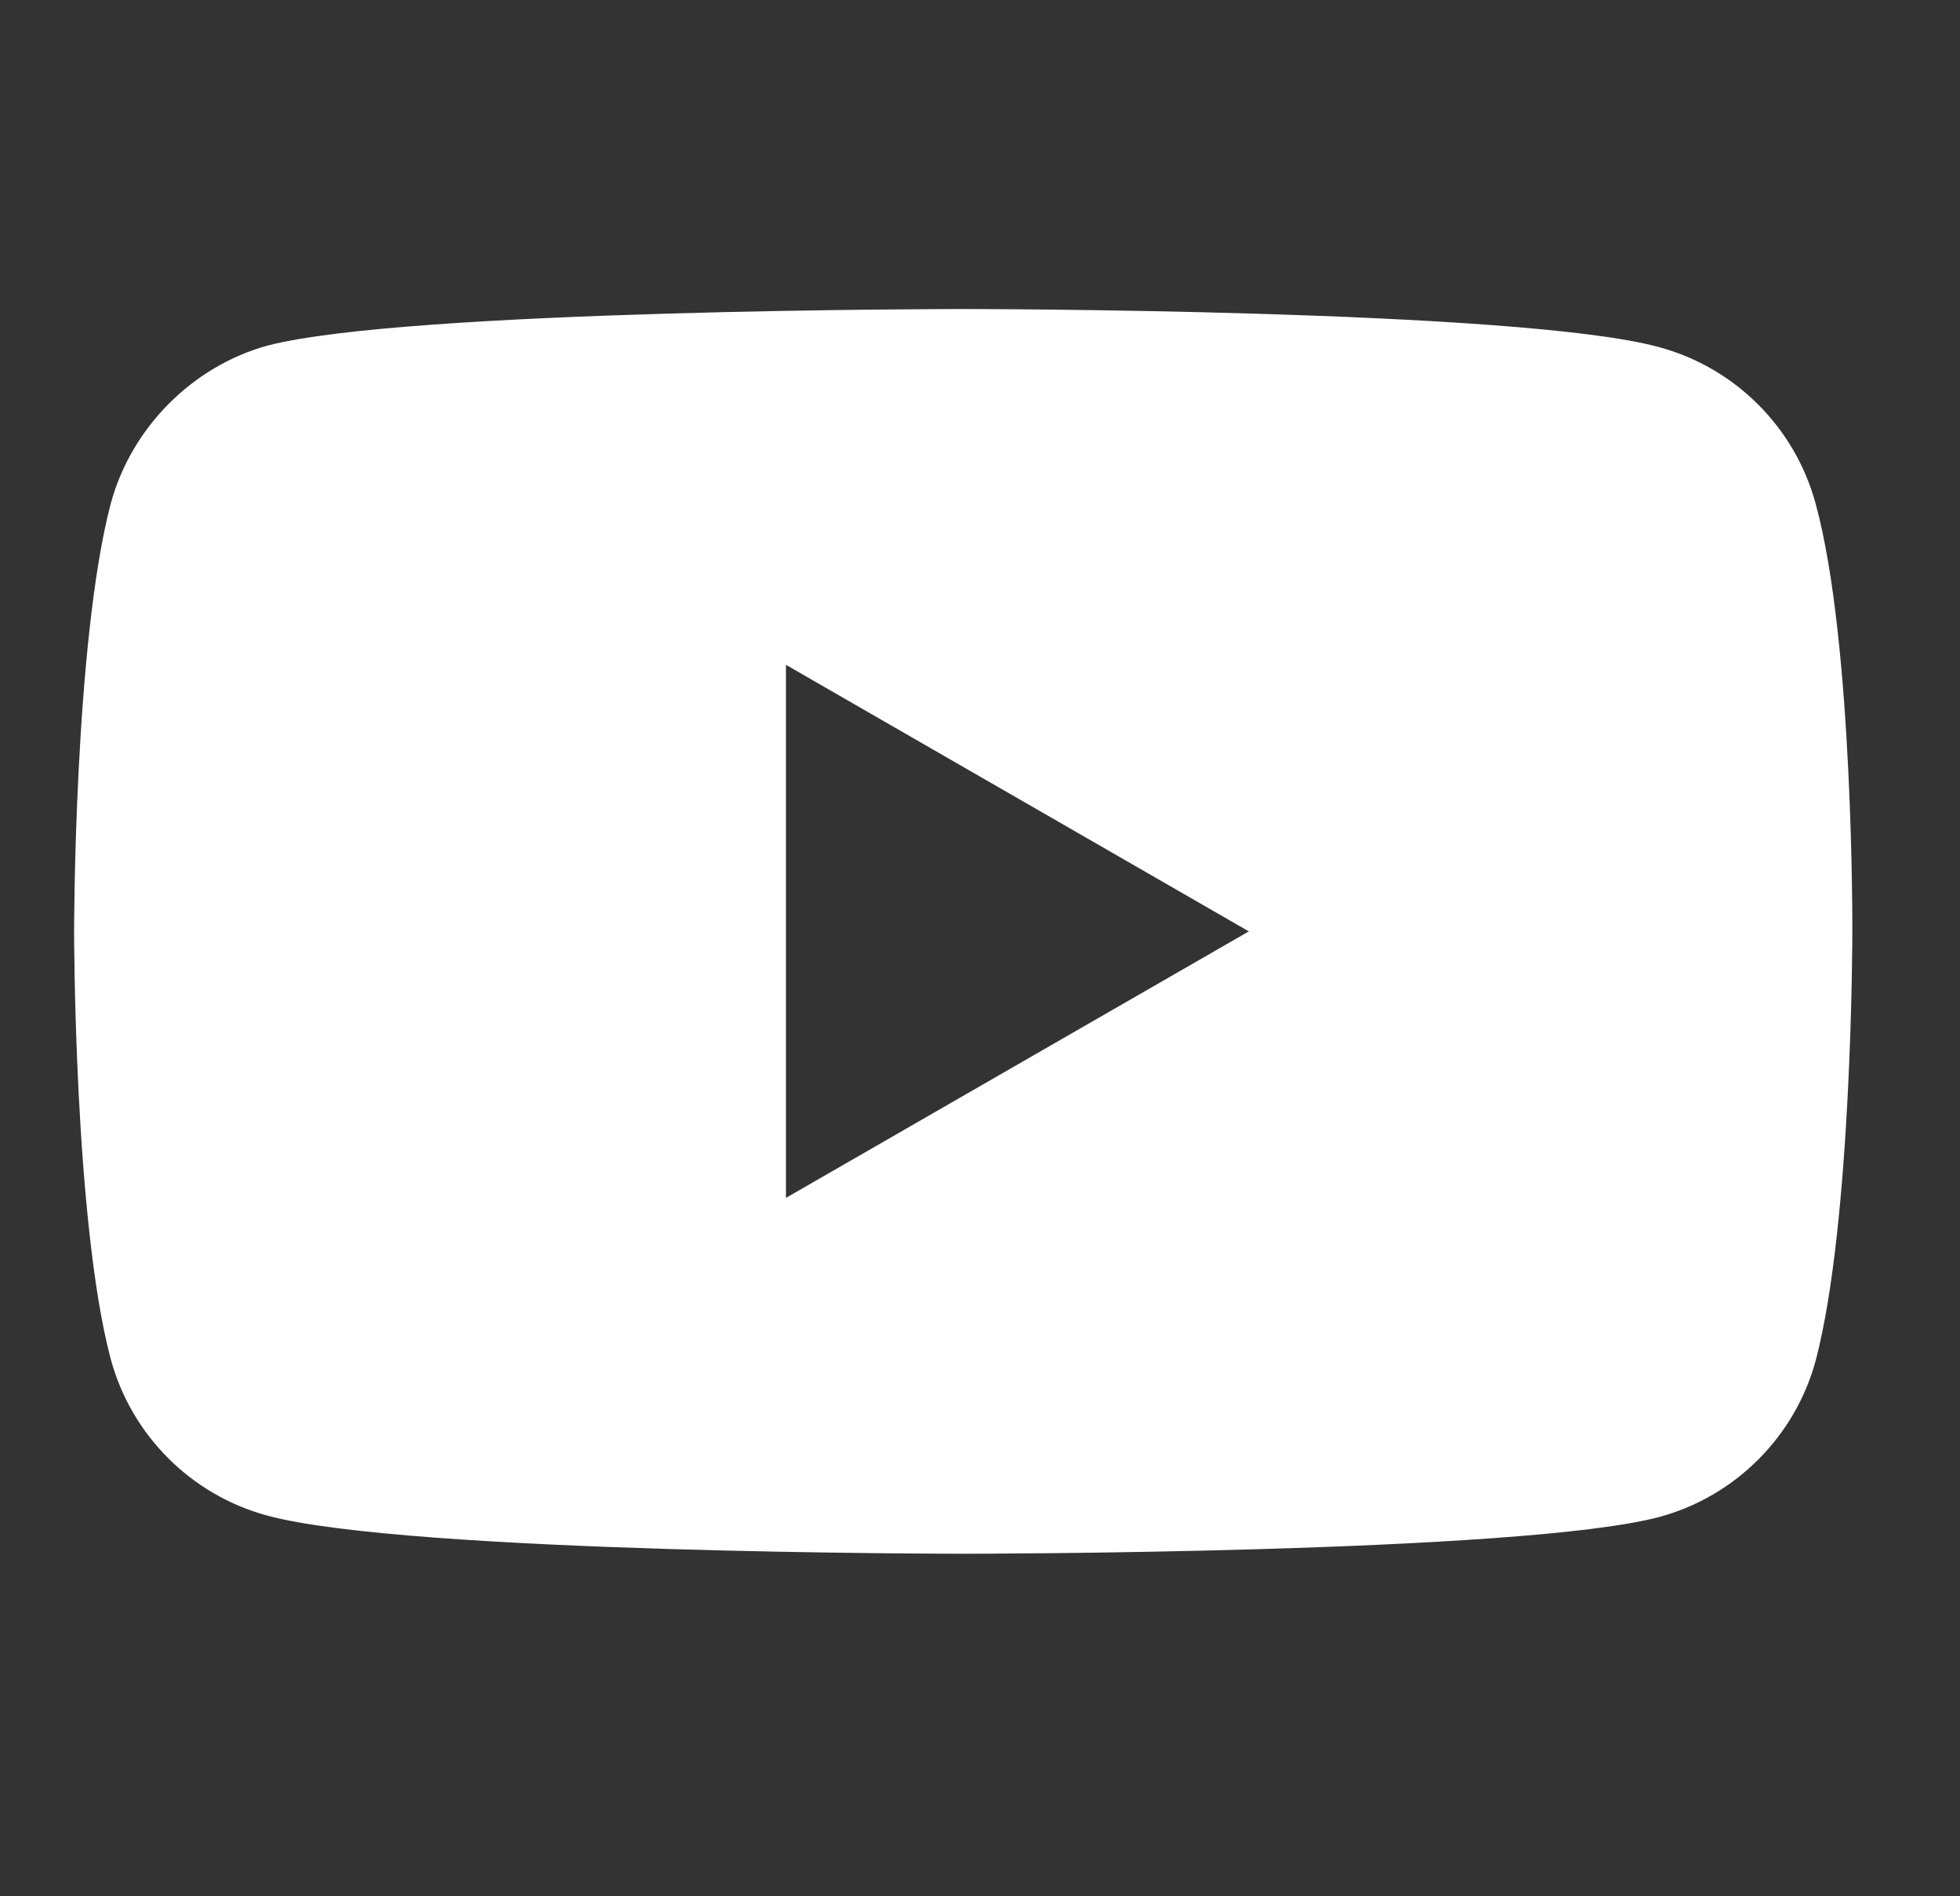 <svg width="31" height="30" viewBox="0 0 31 30" fill="none" xmlns="http://www.w3.org/2000/svg">
<rect x="0" y="0" width="31" height="30" fill="#333333" stroke="none"/>
<path d="M28.717 7.97C28.393 6.765 27.443 5.815 26.238 5.491C24.038 4.889 15.234 4.889 15.234 4.889C15.234 4.889 6.431 4.889 4.23 5.468C3.048 5.792 2.075 6.765 1.751 7.97C1.172 10.171 1.172 14.735 1.172 14.735C1.172 14.735 1.172 19.322 1.751 21.499C2.075 22.704 3.025 23.654 4.23 23.978C6.454 24.581 15.234 24.581 15.234 24.581C15.234 24.581 24.038 24.581 26.238 24.001C27.443 23.677 28.393 22.727 28.718 21.523C29.297 19.322 29.297 14.758 29.297 14.758C29.297 14.758 29.32 10.171 28.717 7.97ZM12.431 18.951V10.518L19.752 14.735L12.431 18.951Z" fill="white"/>
</svg>
